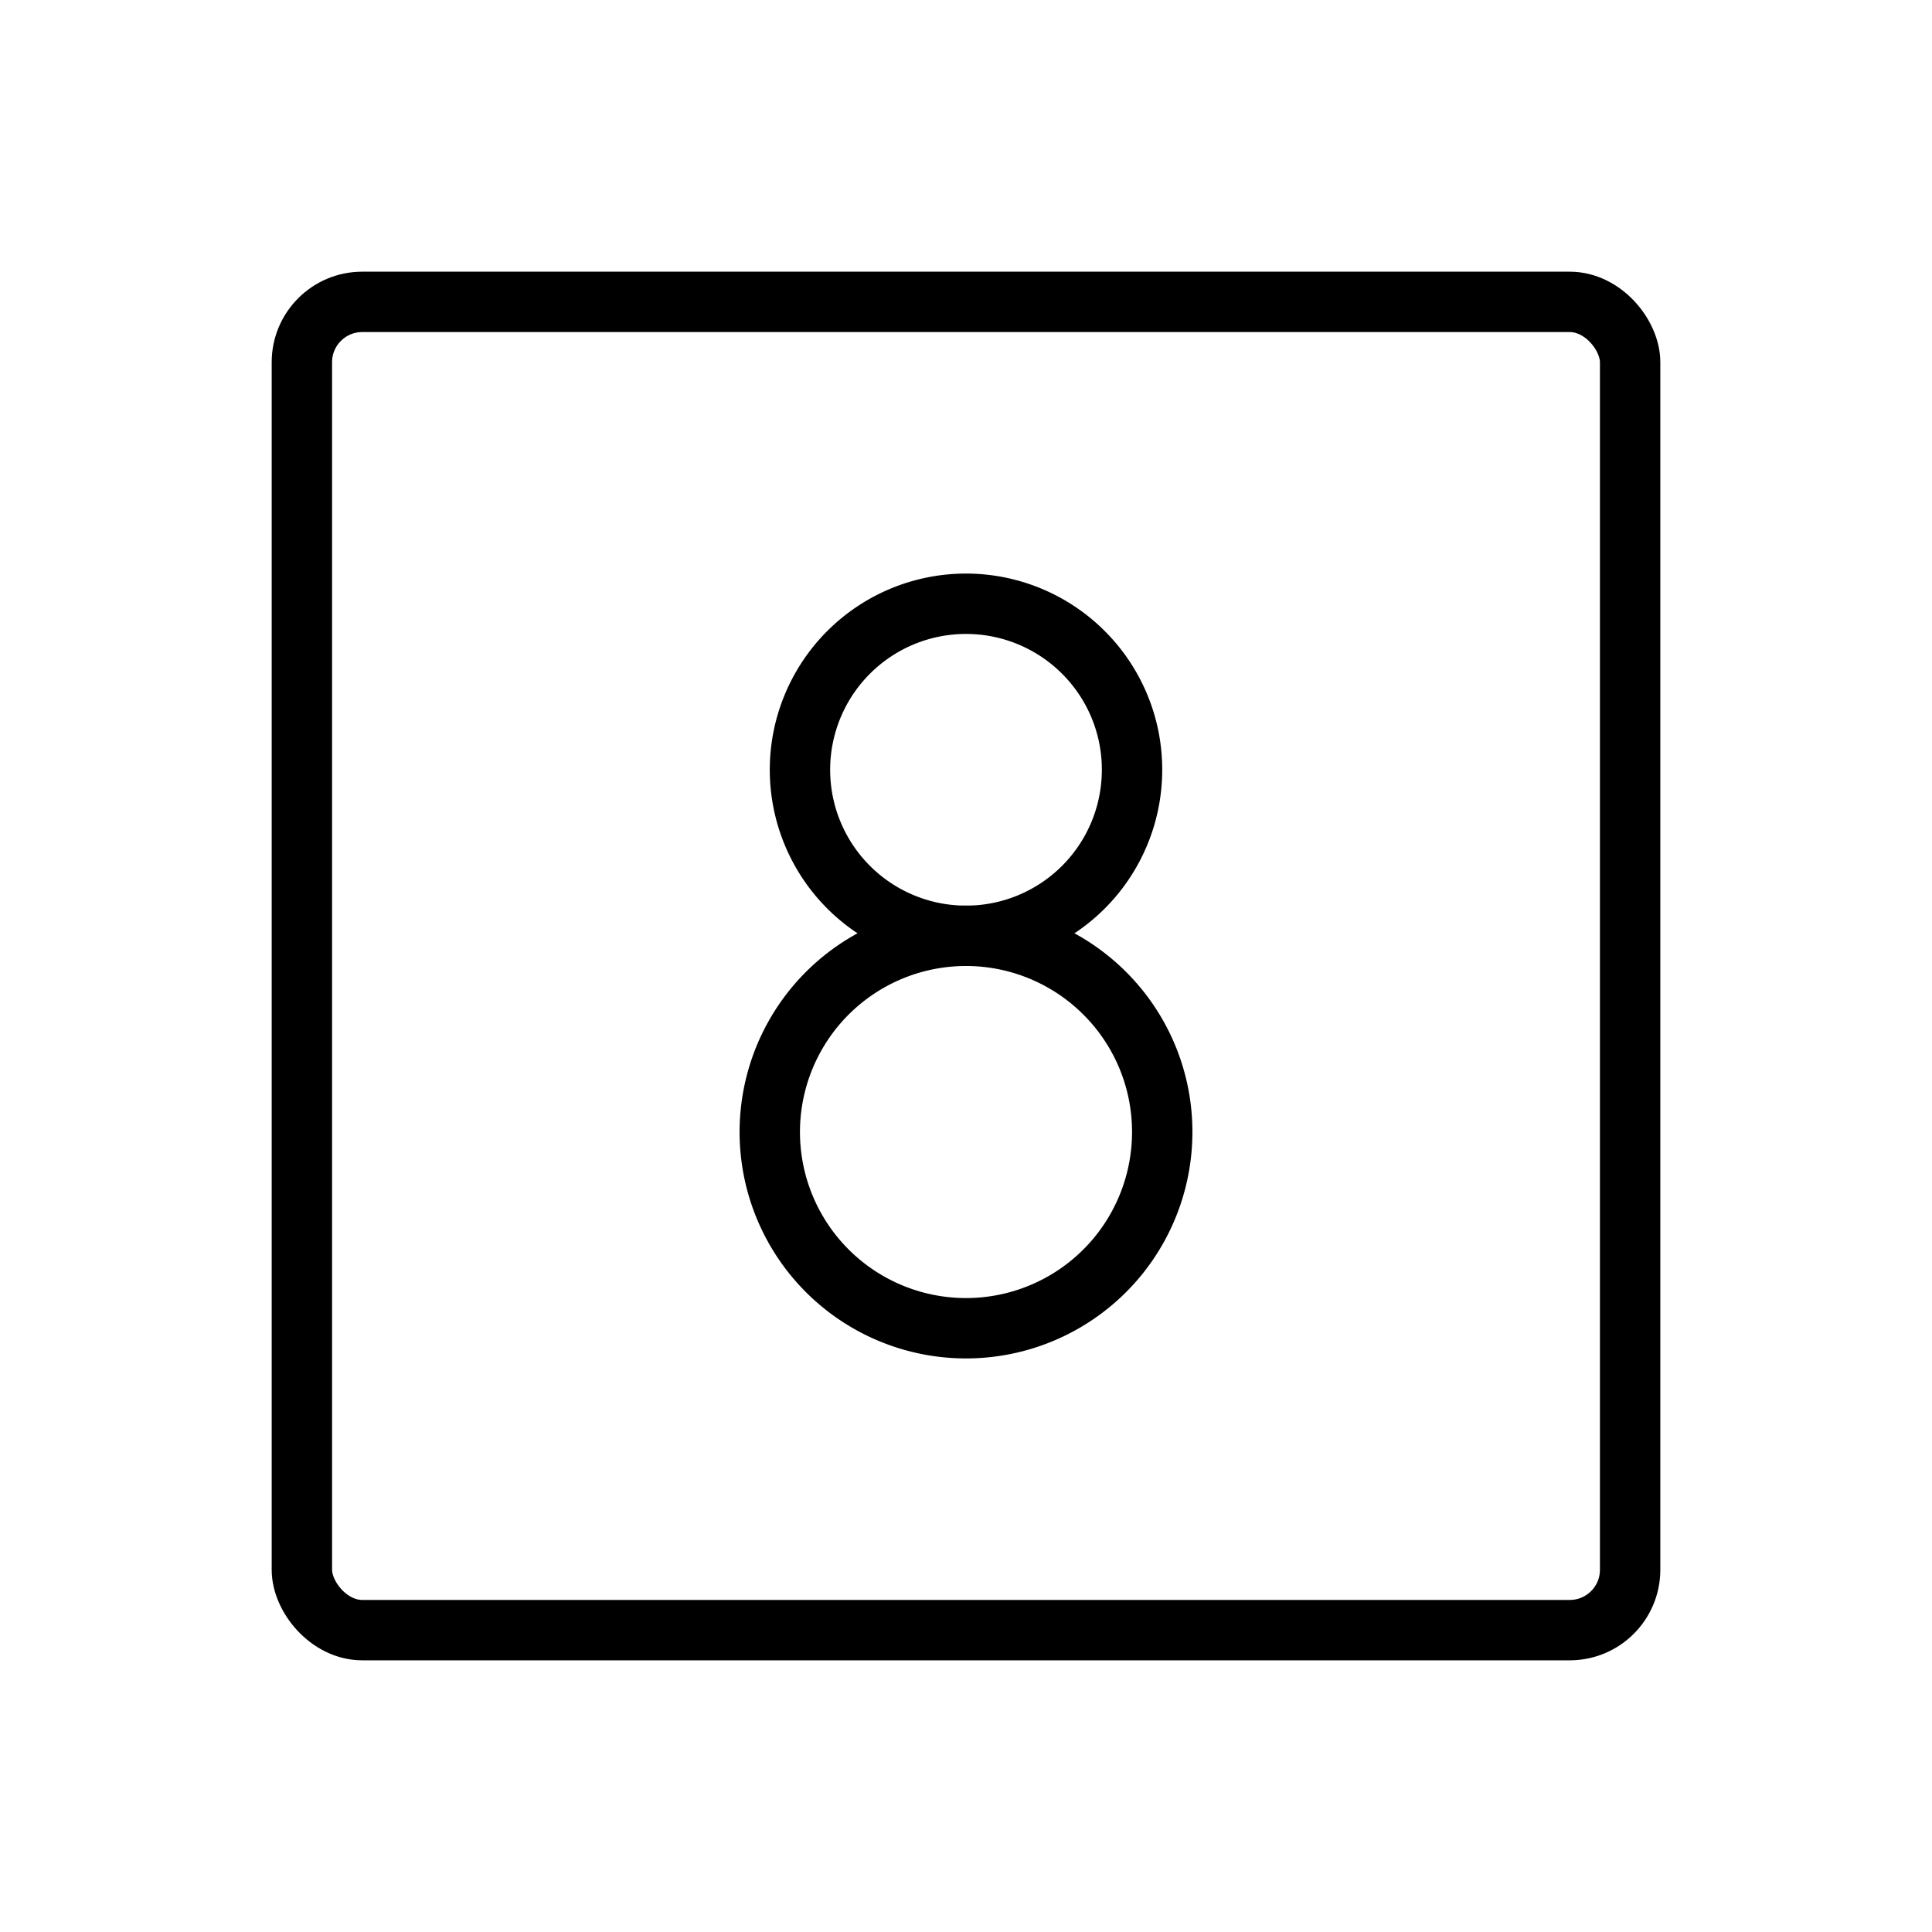 <svg id="Raw" xmlns="http://www.w3.org/2000/svg" viewBox="0 0 256 256">
  <rect width="256" height="256" fill="none"/>
  <path d="M150,102a22,22,0,1,1-6.444-15.556A21.931,21.931,0,0,1,150,102Z" fill="none" stroke="#000" stroke-linecap="round" stroke-linejoin="round" stroke-width="8"/>
  <path d="M154,150a26,26,0,1,1-7.615-18.385A25.919,25.919,0,0,1,154,150Z" fill="none" stroke="#000" stroke-linecap="round" stroke-linejoin="round" stroke-width="8"/>
  <rect x="40" y="40" width="176" height="176" rx="8" stroke-width="8" stroke="#000" stroke-linecap="round" stroke-linejoin="round" fill="none"/>
</svg>
